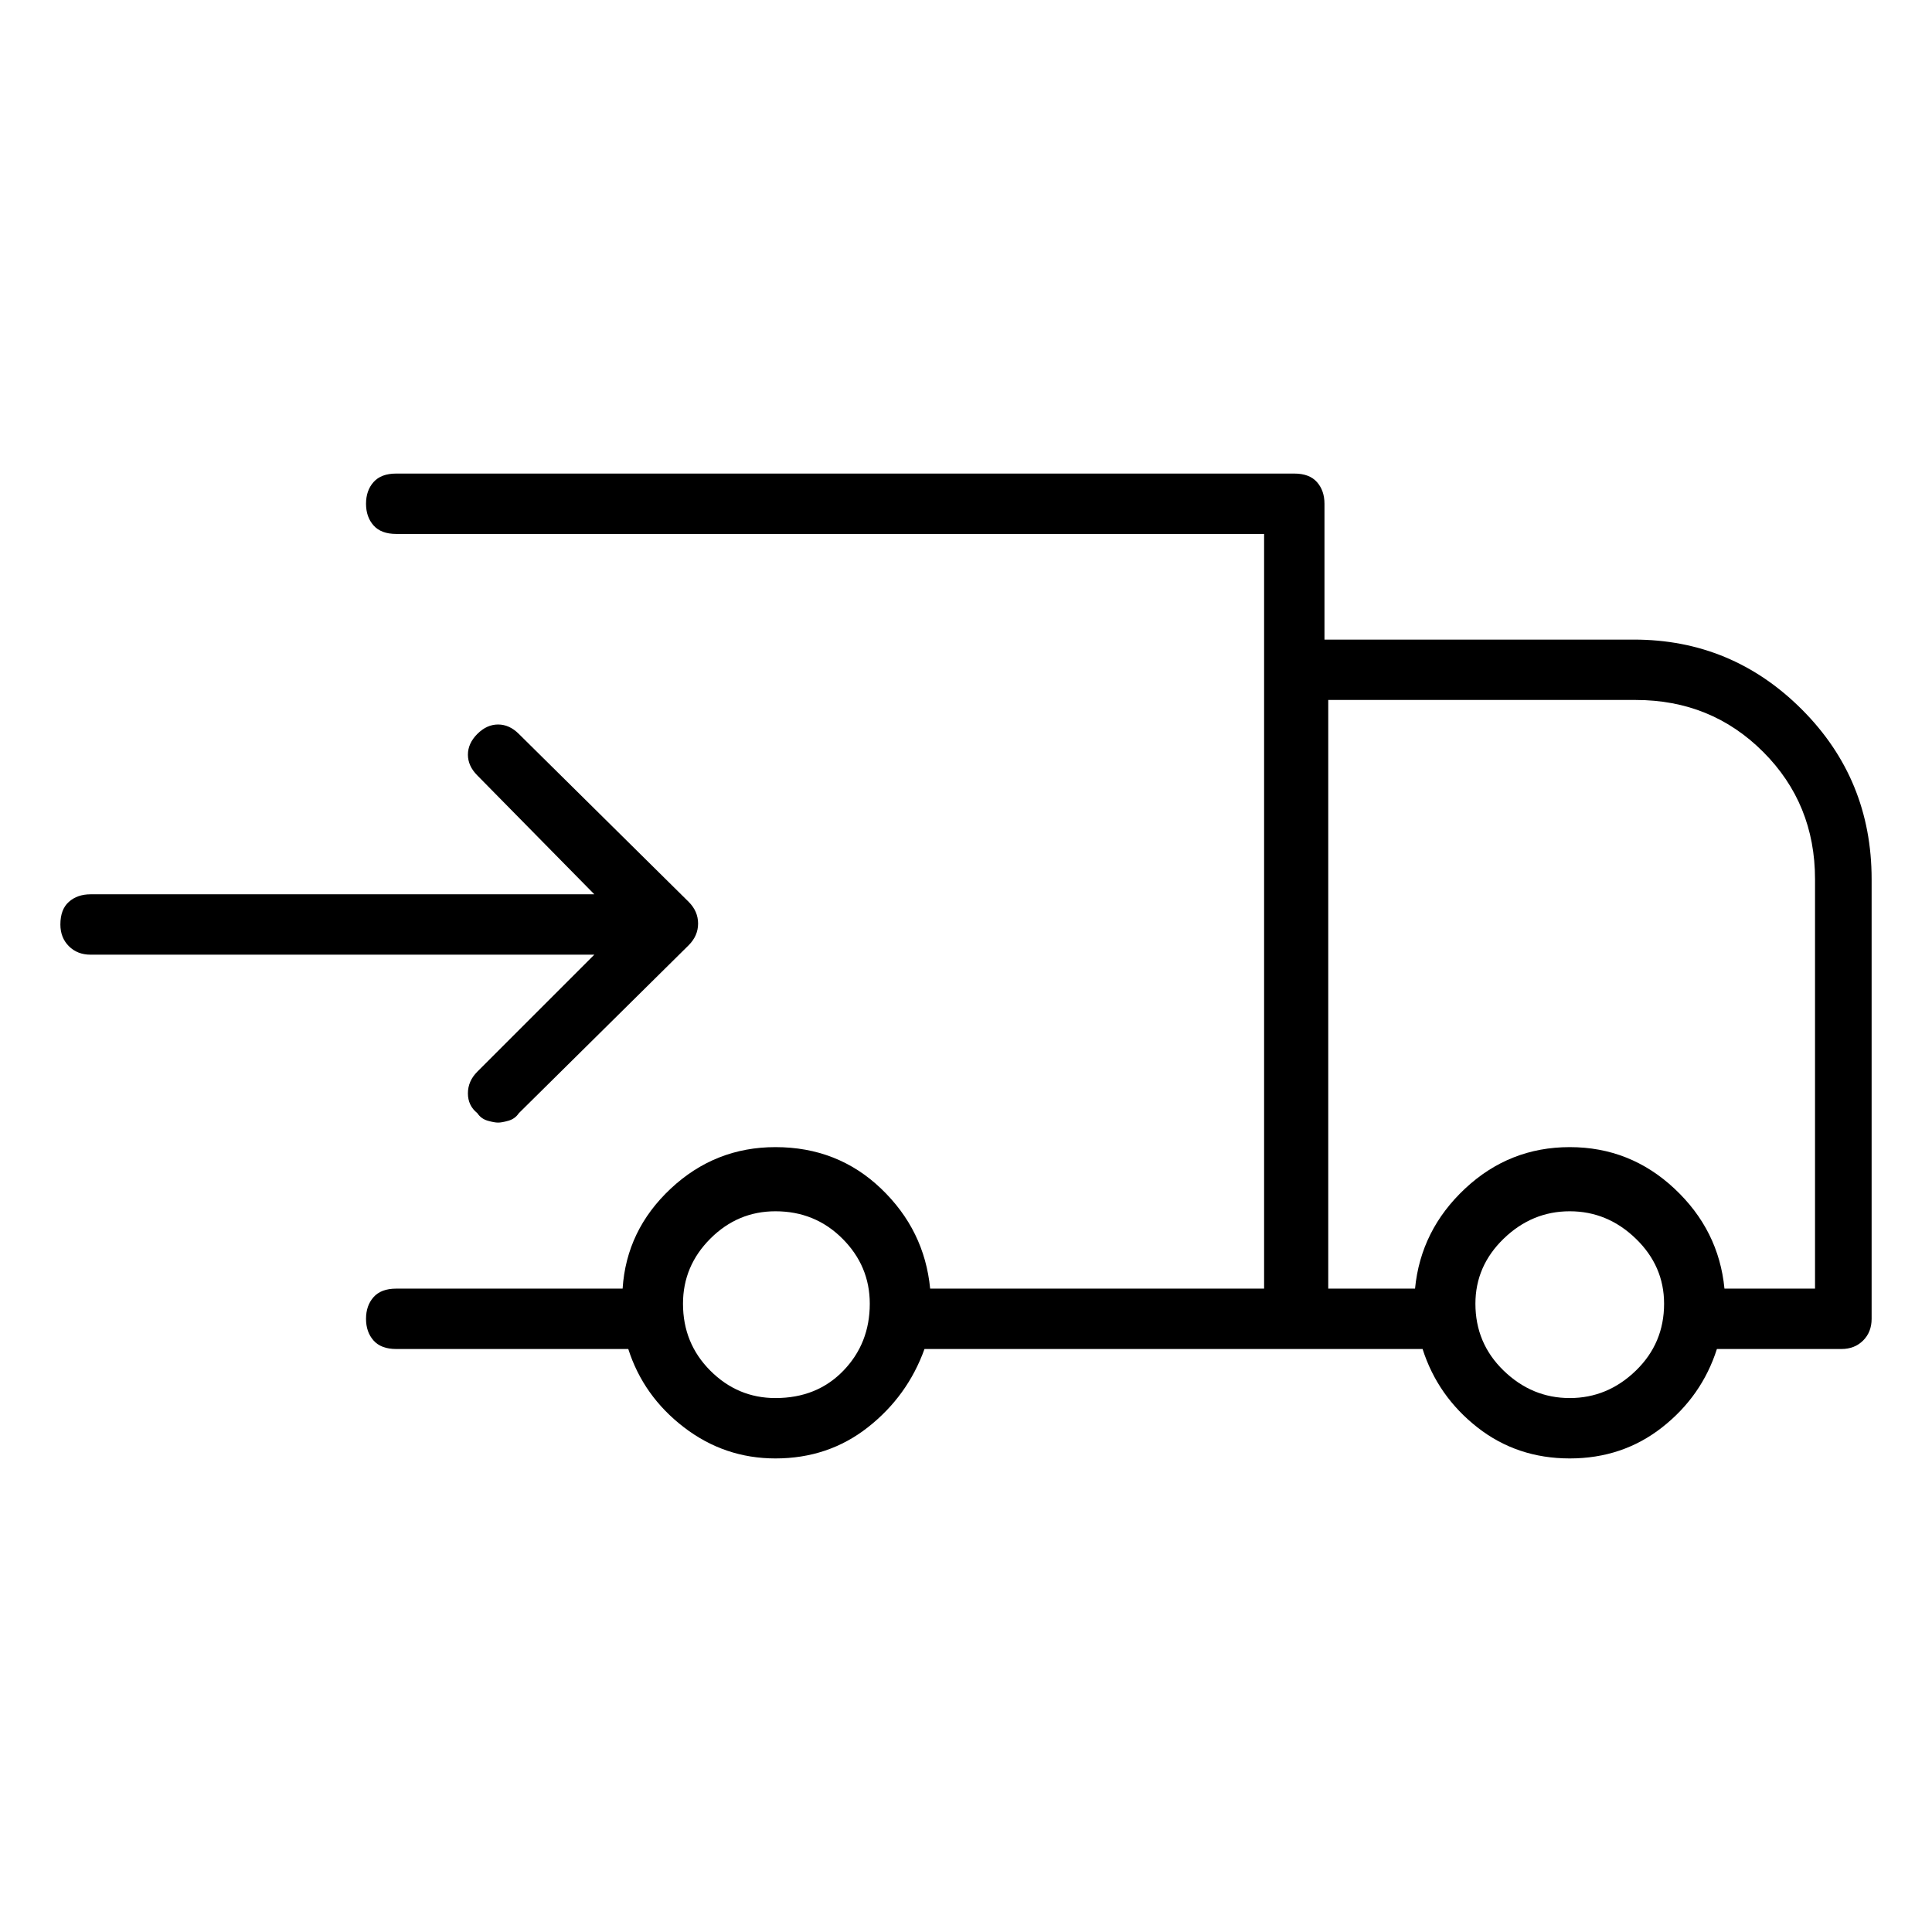 <svg viewBox="0 0 1024 1024" xmlns="http://www.w3.org/2000/svg">
  <path transform="scale(1, -1) translate(0, -960)" fill="currentColor" d="M866 621h-164v72q0 7 -4 11.5t-12 4.5h-476q-8 0 -12 -4.5t-4 -11.5t4 -11.5t12 -4.5h460v-400h-177q-3 31 -26 53t-56 22q-32 0 -55.5 -22t-25.5 -53h-120q-8 0 -12 -4.5t-4 -11.5t4 -11.5t12 -4.5h123q8 -25 29.5 -41.5t48.5 -16.5q28 0 49 16.5t30 41.5h264 q8 -25 29 -41.5t49 -16.5t49 16.5t29 41.5h66q7 0 11.5 4.5t4.5 11.5v233q0 53 -37 90t-89 37zM411 219q-20 0 -34.5 14.5t-14.5 35.5q0 20 14.5 34.5t34.5 14.5q21 0 35.5 -14.5t14.5 -34.5q0 -21 -14 -35.5t-36 -14.5zM832 219q-20 0 -35 14.5t-15 35.5q0 20 15 34.5 t35 14.5t35 -14.5t15 -34.5q0 -21 -15 -35.5t-35 -14.5zM960 277h-46q-3 31 -26.5 53t-55.5 22t-55.5 -22t-26.5 -53h-46v312h163q40 0 67.5 -27.5t27.5 -67.5v-217h-2zM253 392q-5 -5 -5 -11.5t5 -10.5q2 -3 5.5 -4t5.5 -1t5.5 1t5.5 4l90 89q5 5 5 11.5t-5 11.5l-90 89 q-5 5 -11 5t-11 -5t-5 -11t5 -11l62 -63h-267q-7 0 -11.5 -4t-4.5 -12q0 -7 4.5 -11.5t11.5 -4.5h267l-62 -62v0z" />
</svg>